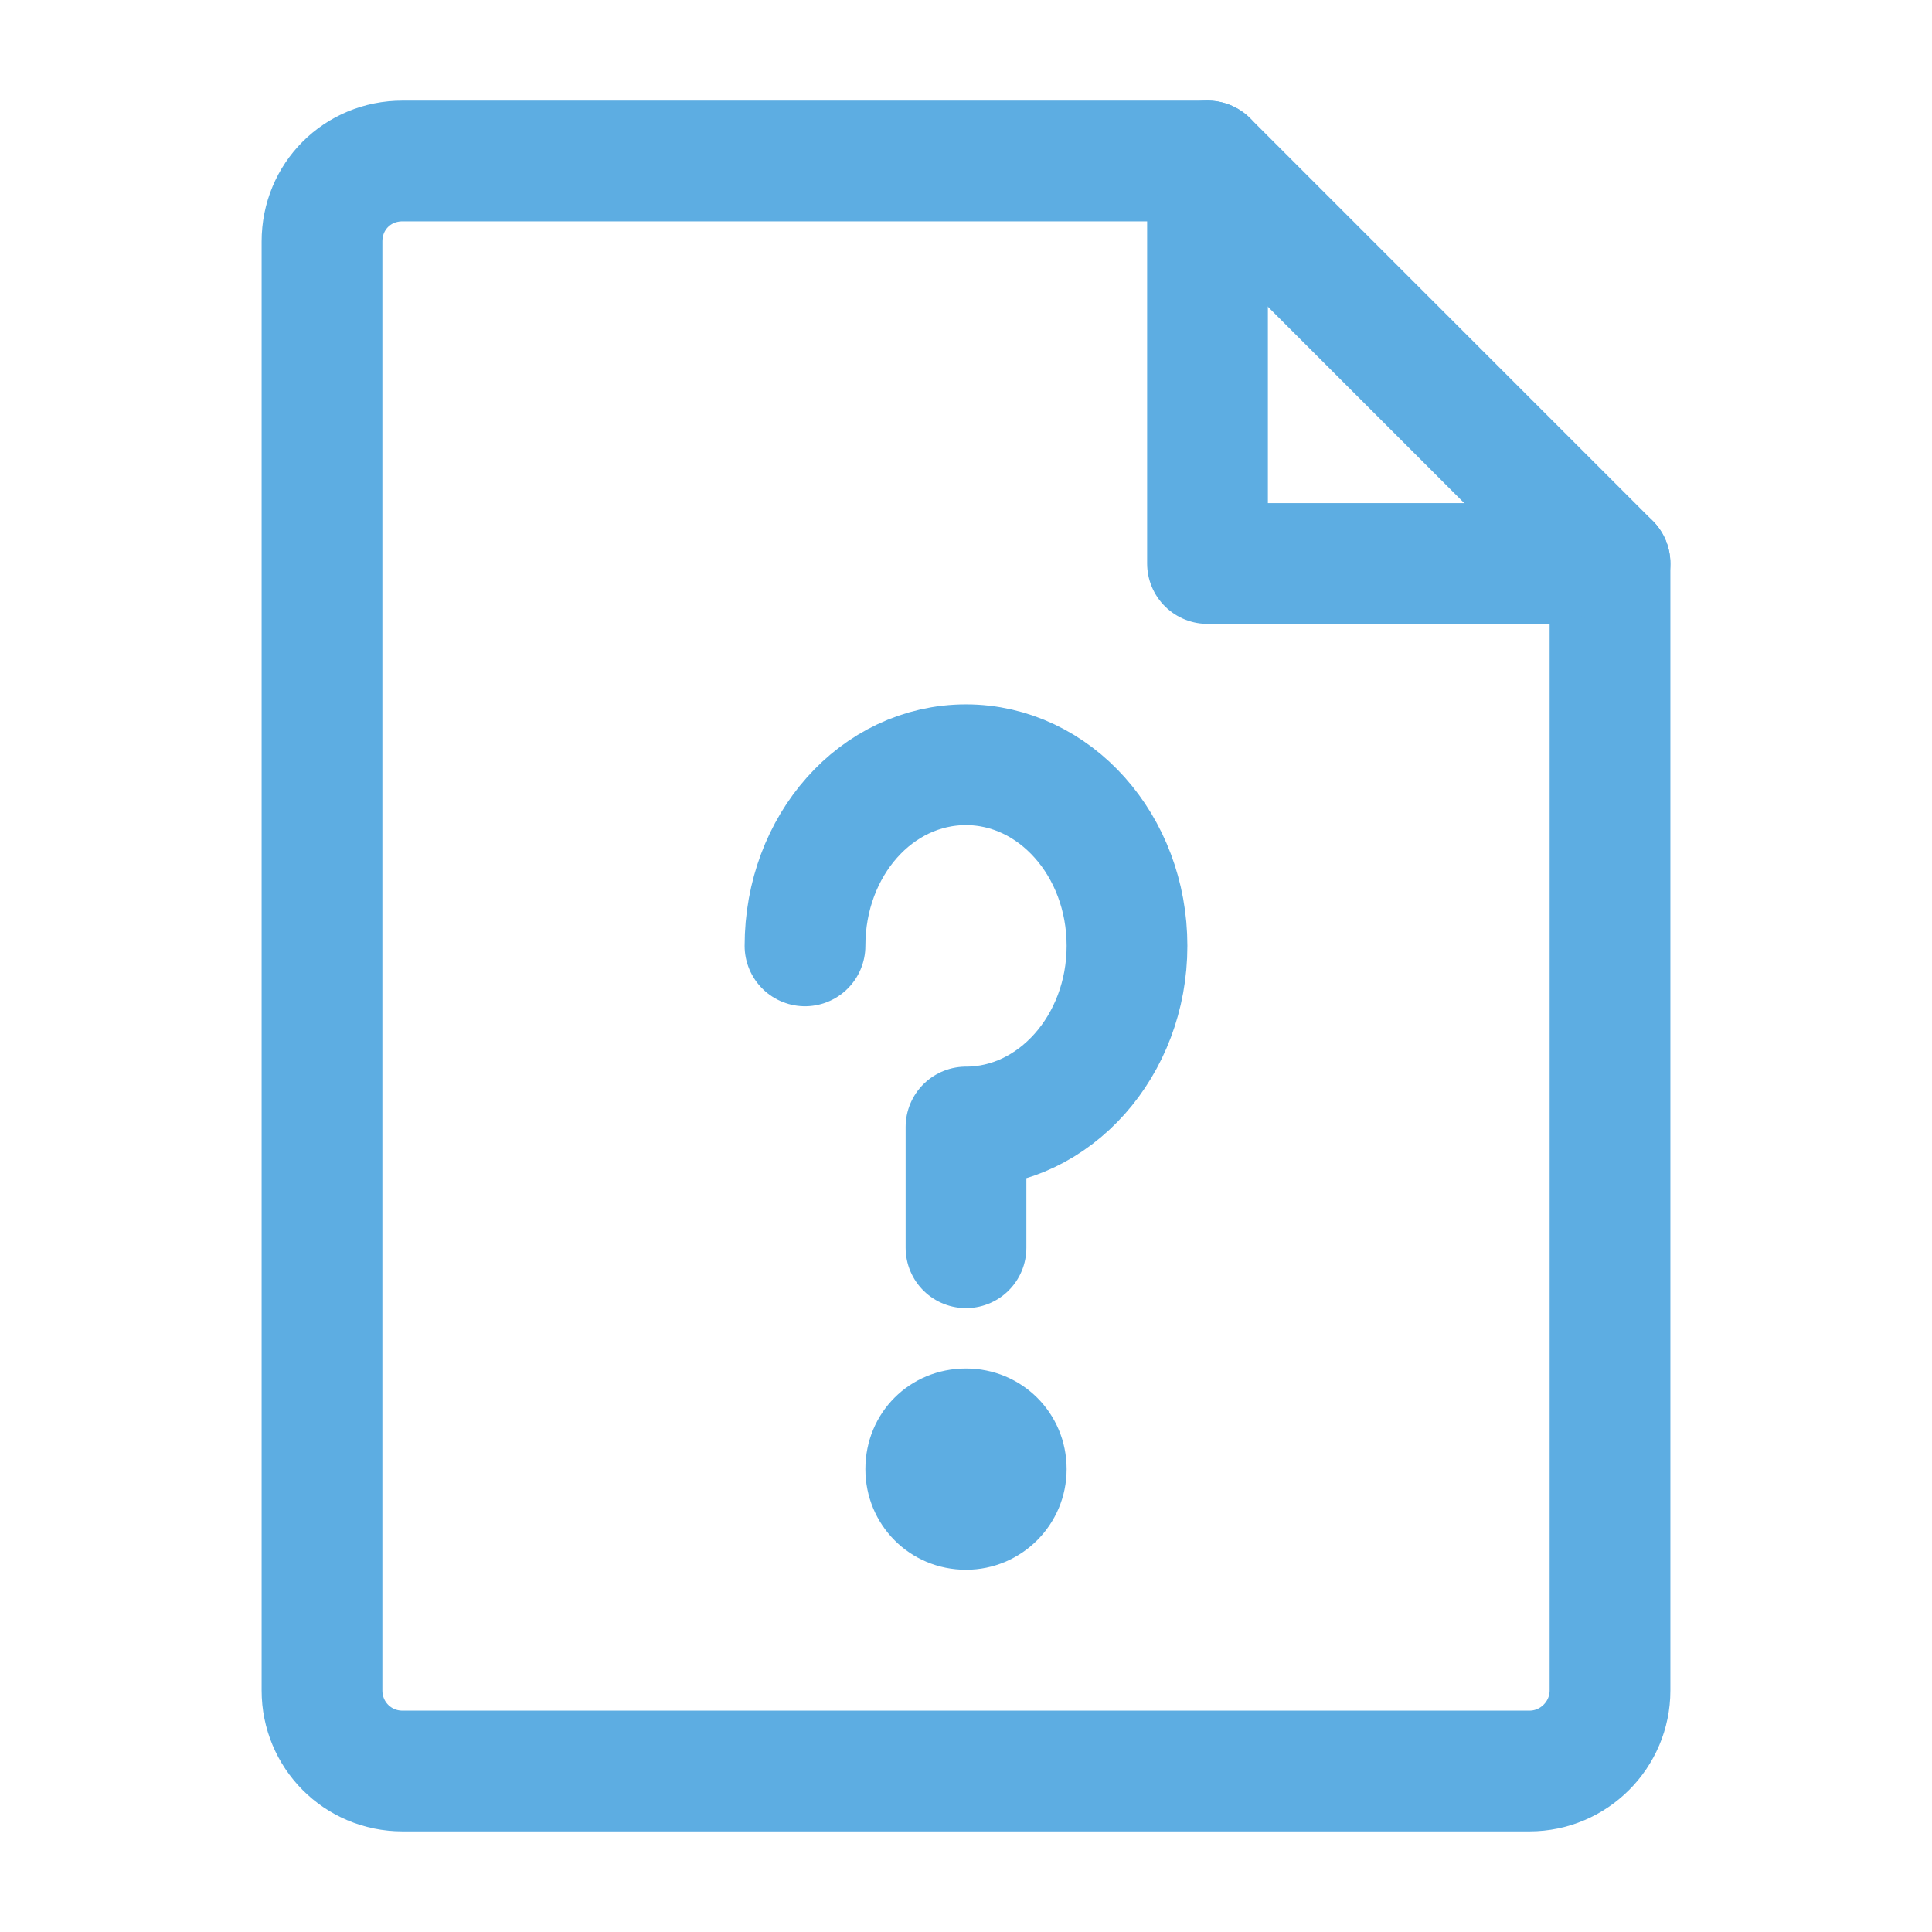 <svg width="24" height="24" viewBox="0 0 24 24" fill="none" xmlns="http://www.w3.org/2000/svg" xmlns:xlink="http://www.w3.org/1999/xlink">
	<desc>
			Created with Pixso.
	</desc>
	<defs>
		<clipPath id="clip13_27">
			<rect id="Сомнительные документы" width="24" height="24" fill="white" fill-opacity="0"/>
		</clipPath>
	</defs>
	<g clip-path="url(#clip13_27)">
		<path id="path" d="M5 22L19 22C19.55 22 20 21.55 20 21L20 7L15 7L15 2L5 2C4.44 2 4 2.44 4 3L4 21C4 21.55 4.44 22 5 22Z" fill="#000000" fill-opacity="0" fill-rule="nonzero"/>
		<path id="path" d="M19 22C19.55 22 20 21.55 20 21L20 7L15 7L15 2L5 2C4.44 2 4 2.44 4 3L4 21C4 21.55 4.44 22 5 22L19 22Z" stroke="#5DADE2" stroke-opacity="1" stroke-width="1.5" stroke-linejoin="round"/>
		<path id="path" d="M14.49 2.53L14.46 2.53C14.17 2.23 14.17 1.76 14.46 1.46C14.76 1.17 15.23 1.17 15.53 1.46L15.53 1.49L14.49 2.53ZM20.5 6.46L20.53 6.46C20.82 6.76 20.82 7.23 20.53 7.53C20.23 7.82 19.76 7.82 19.46 7.53L19.46 7.5L20.5 6.46Z" fill="#000000" fill-opacity="0" fill-rule="nonzero"/>
		<path id="path" d="M15 2L20 7" stroke="#5DADE2" stroke-opacity="1" stroke-width="1.5" stroke-linejoin="round" stroke-linecap="round"/>
		<path id="path" d="M12.73 15.48L12.75 15.5C12.75 15.92 12.42 16.25 12 16.25C11.58 16.25 11.25 15.92 11.25 15.5L11.27 15.48L12.73 15.48ZM10.73 11.73L10.75 11.75C10.75 12.17 10.42 12.5 10 12.5C9.57 12.5 9.25 12.17 9.25 11.75L9.27 11.73L10.73 11.73Z" fill="#000000" fill-opacity="0" fill-rule="nonzero"/>
		<path id="path" d="M12 15.5L12 14C13.1 14 14 12.99 14 11.75C14 10.5 13.1 9.5 12 9.5C10.89 9.5 10 10.5 10 11.75" stroke="#5DADE2" stroke-opacity="1" stroke-width="1.5" stroke-linejoin="round" stroke-linecap="round"/>
		<path id="path" d="M12 19.5C12.69 19.5 13.25 18.94 13.25 18.25C13.25 17.55 12.69 17 12 17C11.3 17 10.75 17.55 10.75 18.25C10.75 18.94 11.3 19.5 12 19.5Z" fill="#5DADE2" fill-opacity="1" fill-rule="evenodd"/>
	</g>
</svg>
